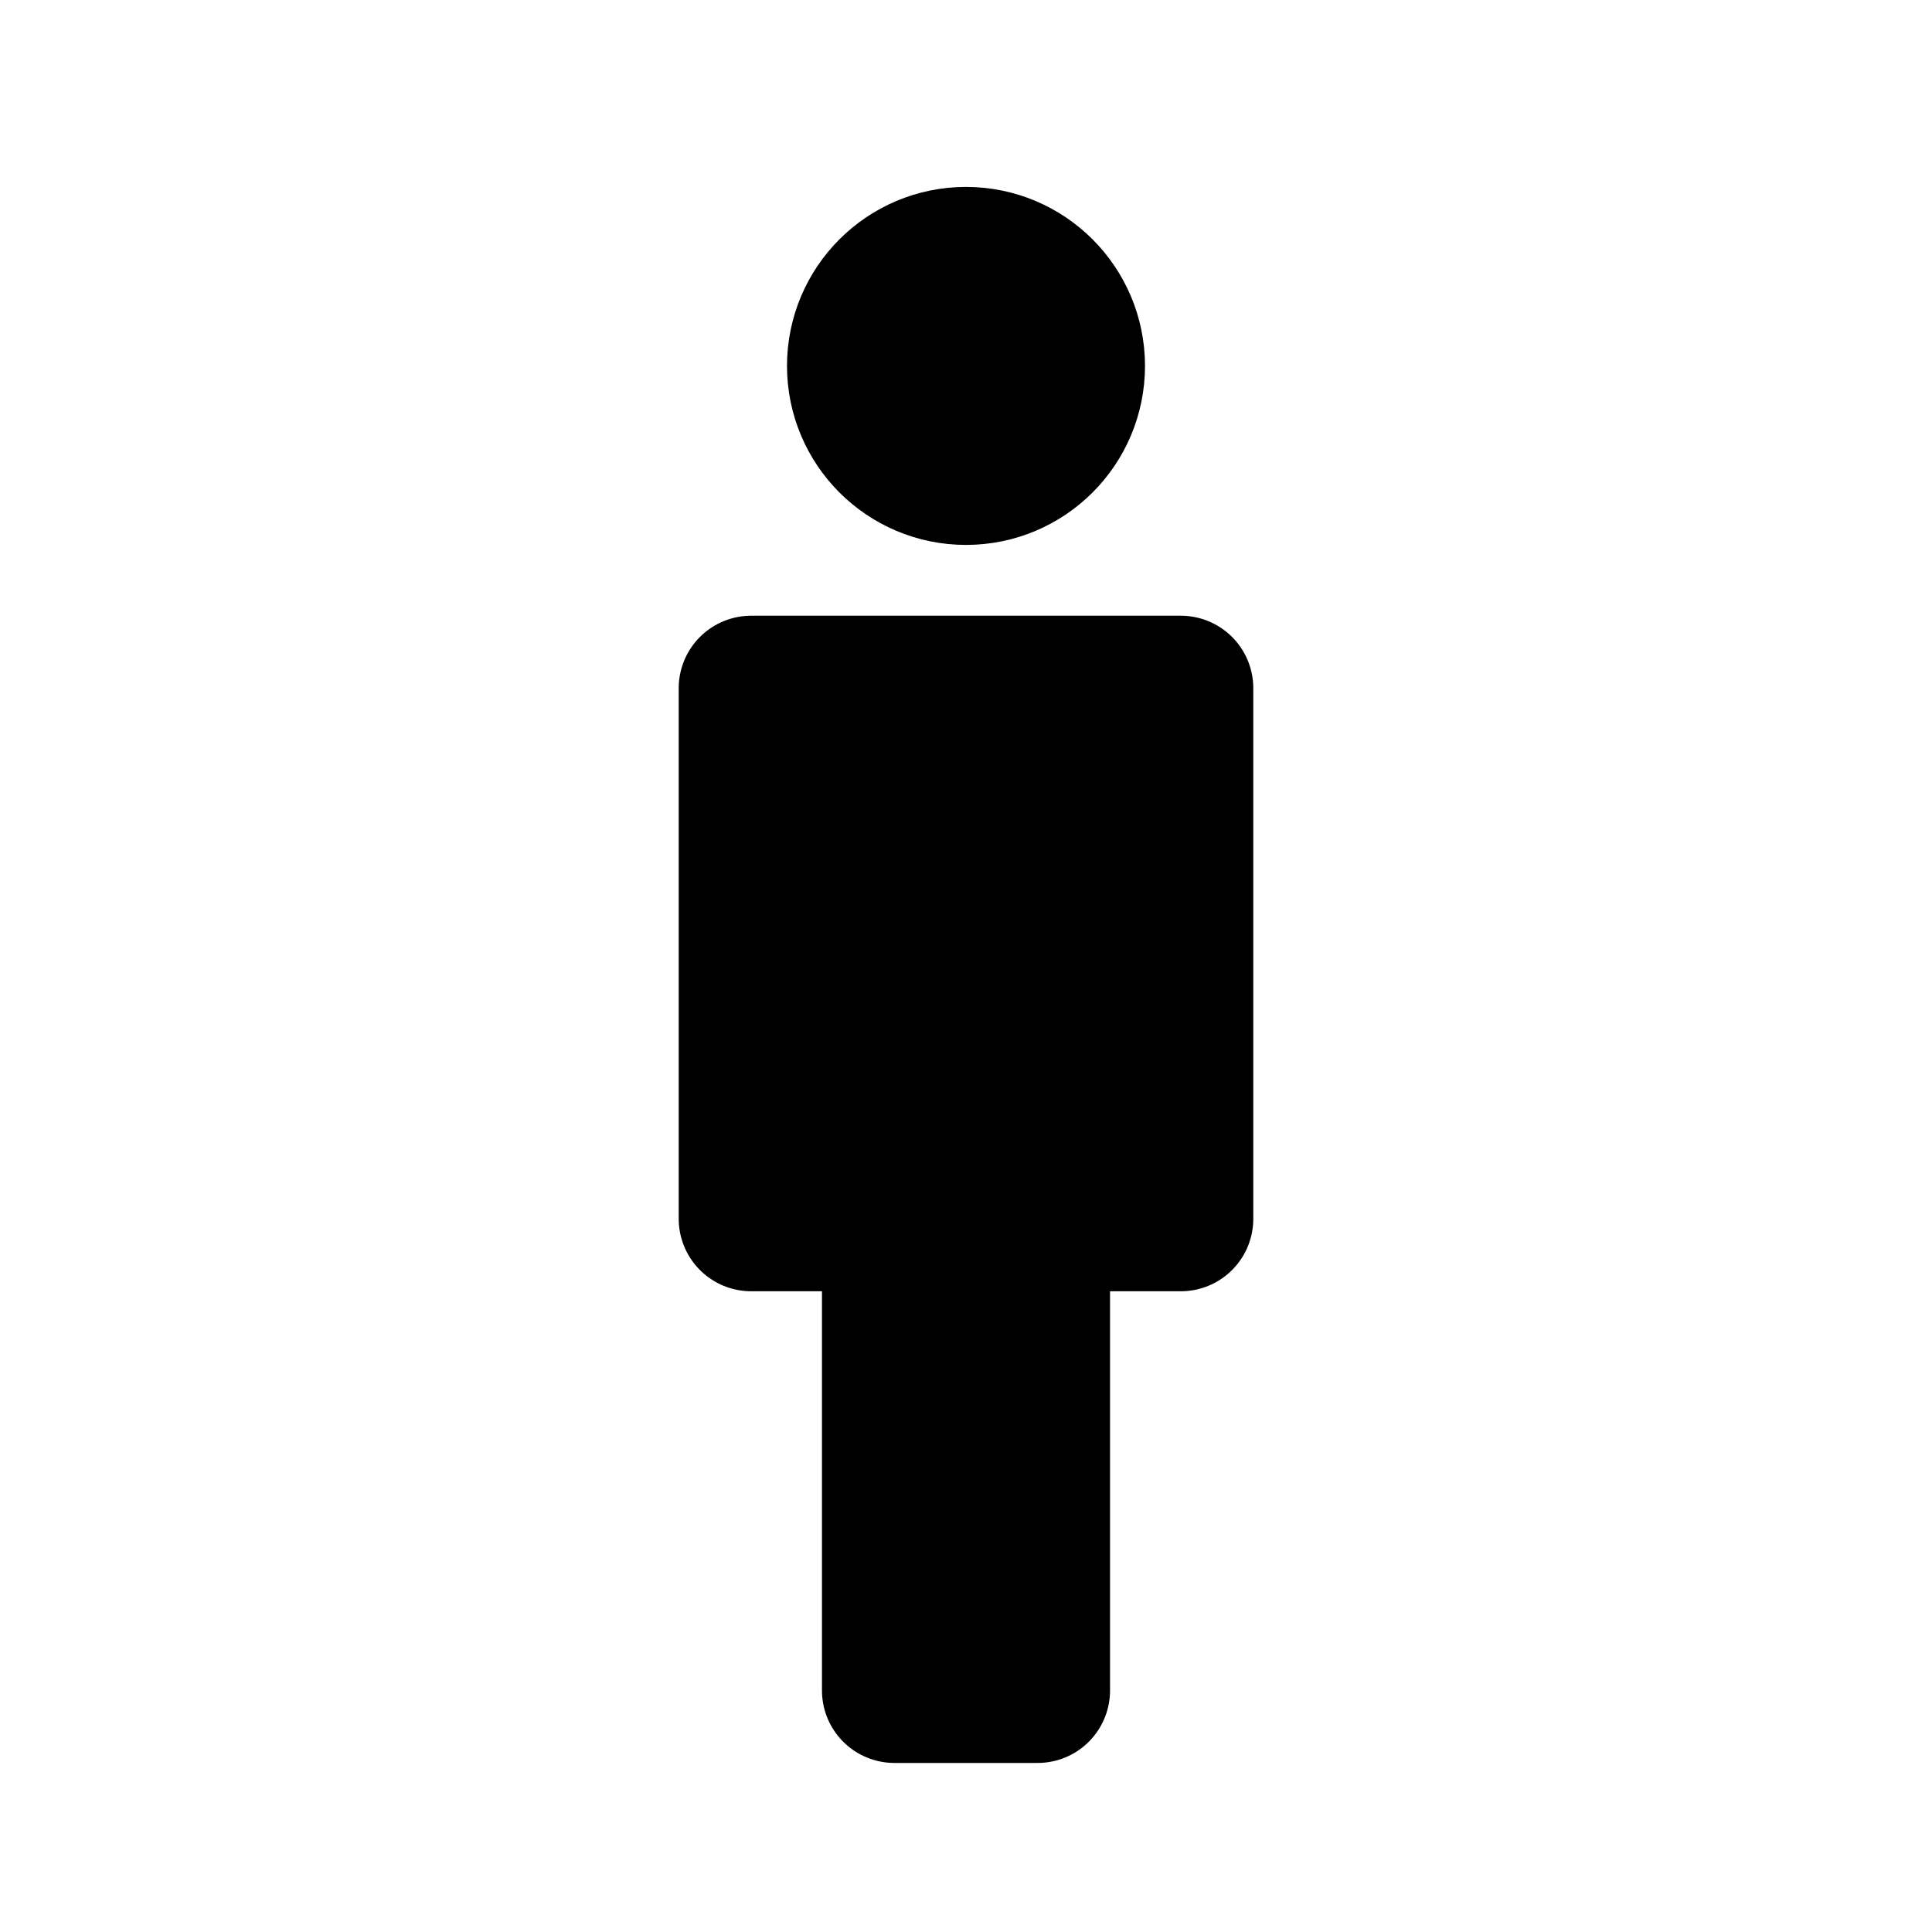 <svg xmlns="http://www.w3.org/2000/svg" width="20" height="20"><g fill="none"><circle cx="10" cy="3.788" r="1.103" fill="currentColor" stroke="currentColor" stroke-width="1.5"/><path fill="currentColor" d="M7.776 12.617V7.124h4.448v5.493h-1.482V17.5H9.258v-4.883H7.776Z"/><path stroke="currentColor" stroke-linecap="round" stroke-linejoin="round" stroke-width="1.5" d="M9.259 12.617H7.776V7.124h4.448v5.493h-1.482m-1.483 0V17.5h1.482v-4.883m-1.482 0h1.482"/></g></svg>